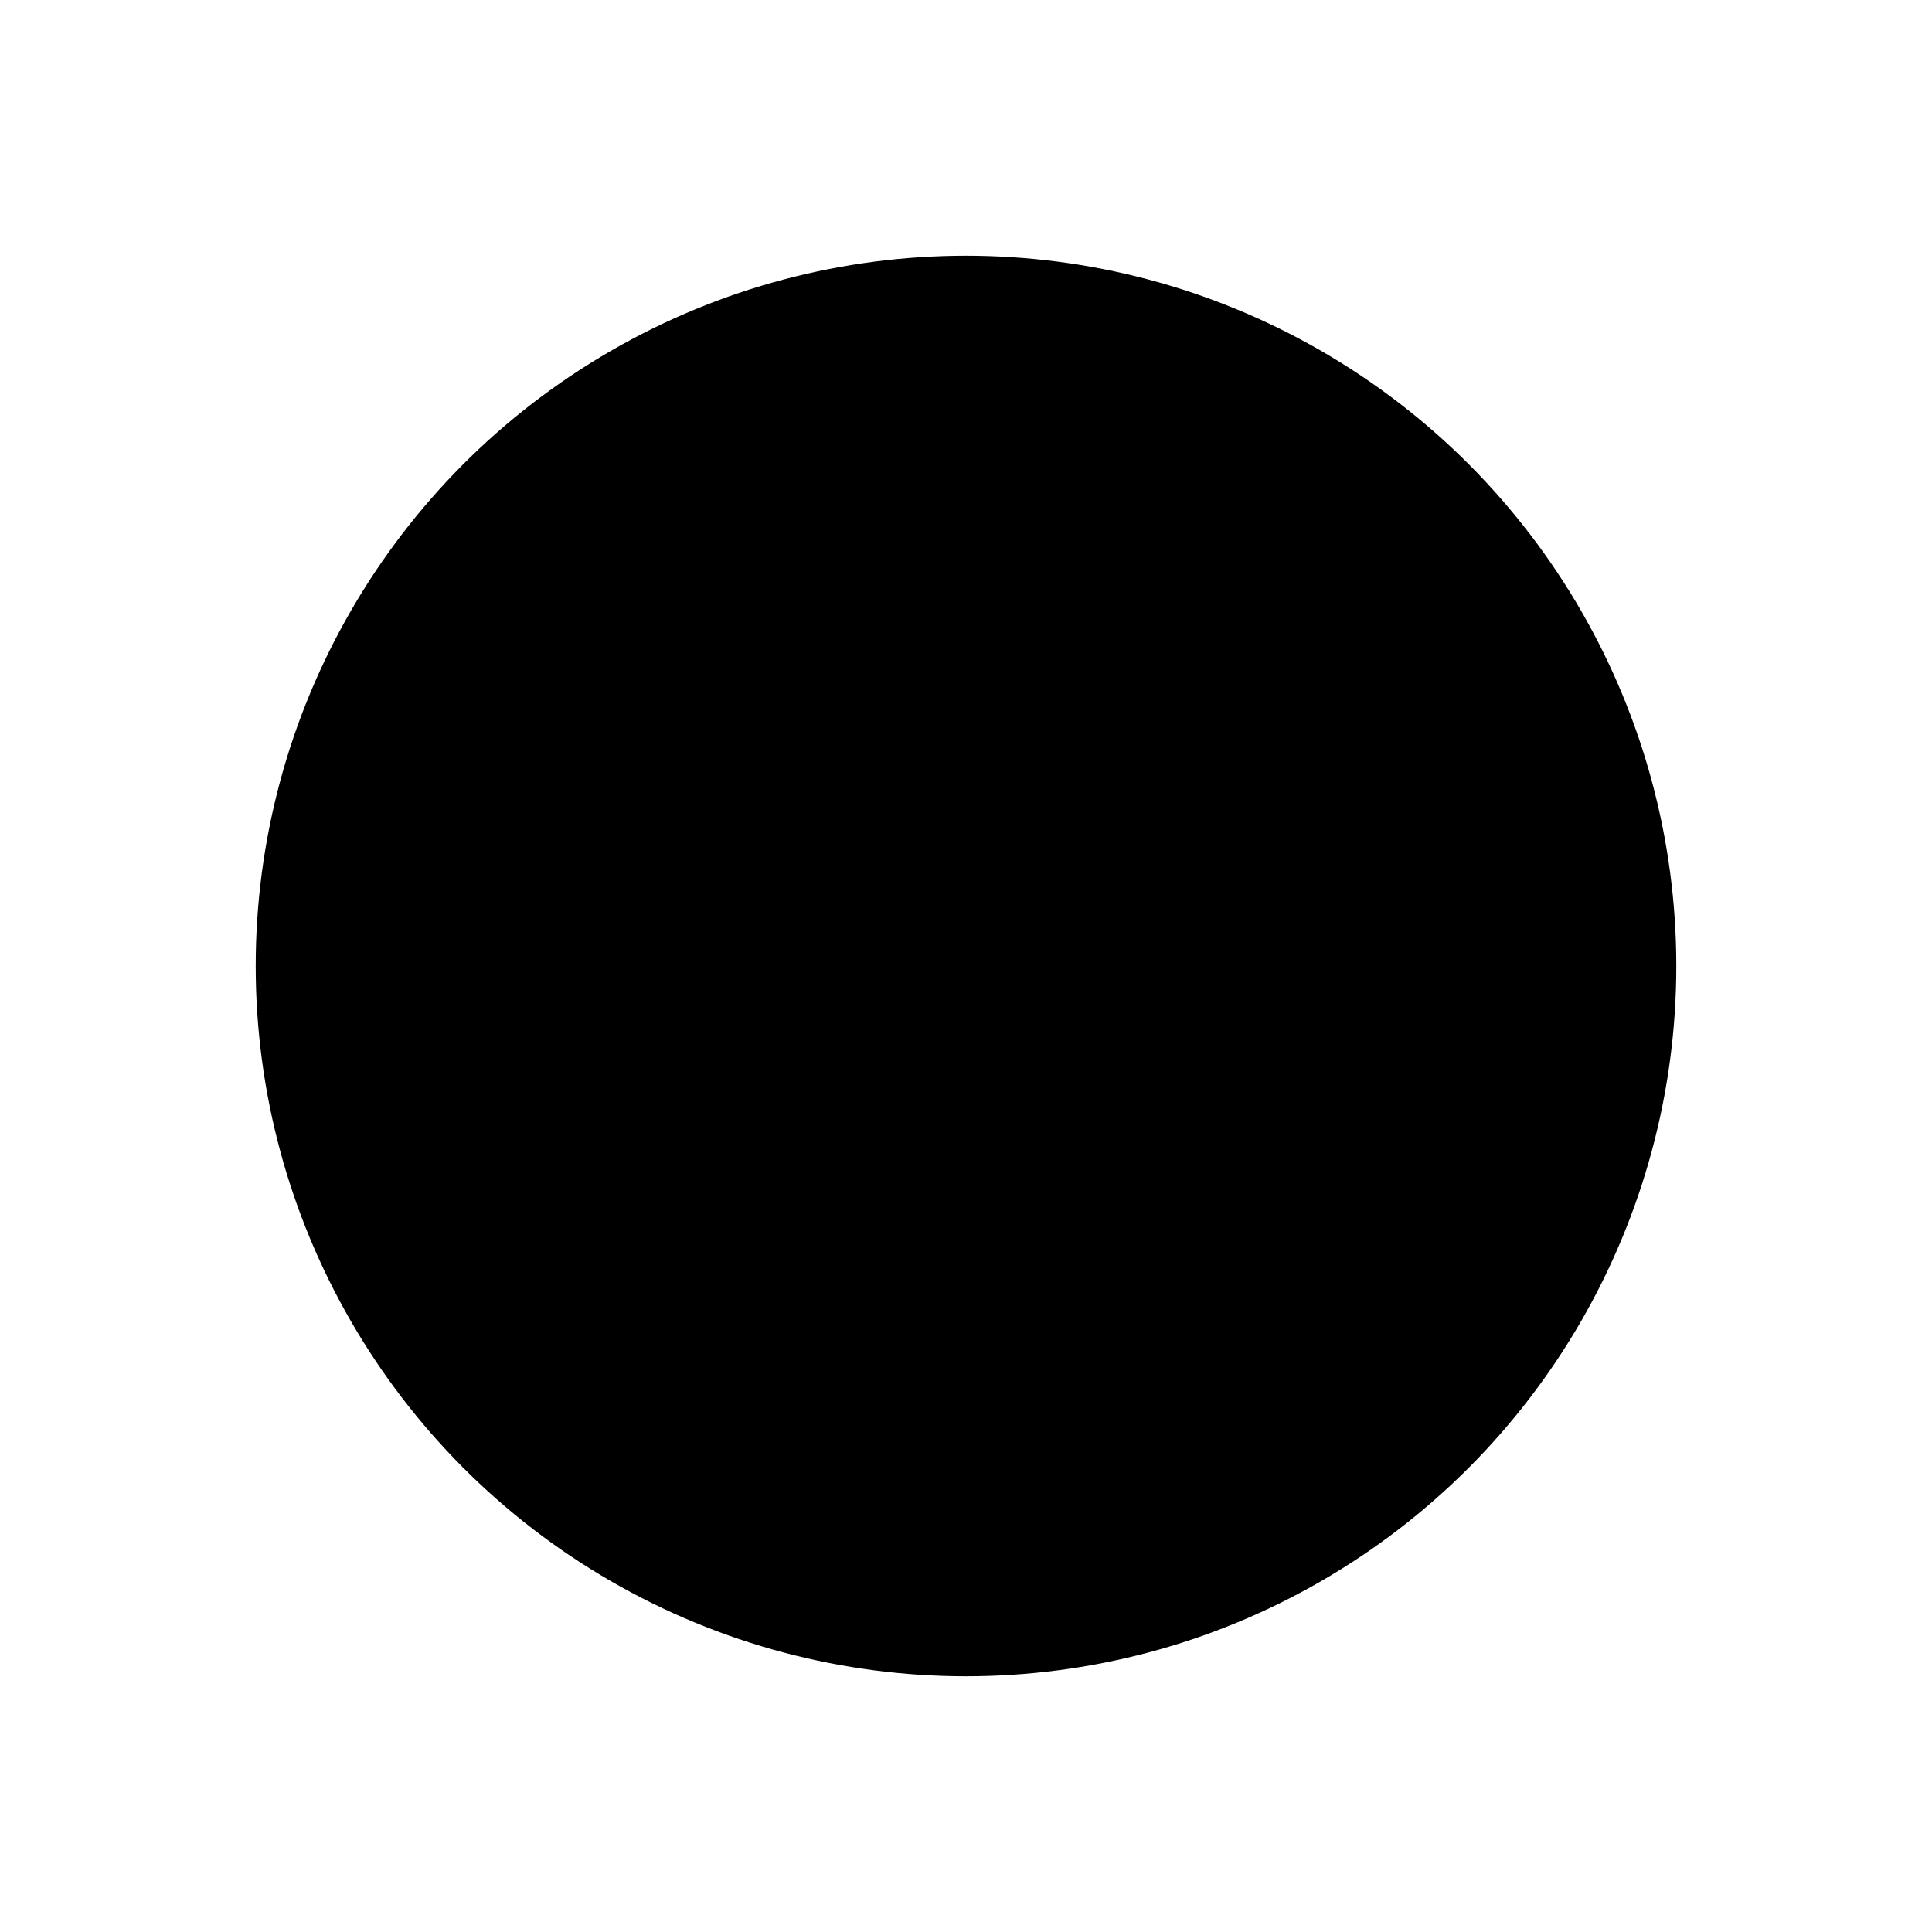 <svg width="68" height="68" viewBox="0 0 68 68" fill="none" xmlns="http://www.w3.org/2000/svg">
<g filter="url(#filter0_f_253_55)">
<circle cx="34" cy="34" r="25" fill="black"/>
</g>
<defs>
<filter id="filter0_f_253_55" x="0.2" y="0.2" width="67.6" height="67.6" filterUnits="userSpaceOnUse" color-interpolation-filters="sRGB">
<feFlood flood-opacity="0" result="BackgroundImageFix"/>
<feBlend mode="normal" in="SourceGraphic" in2="BackgroundImageFix" result="shape"/>
<feGaussianBlur stdDeviation="4.4" result="effect1_foregroundBlur_253_55"/>
</filter>
</defs>
</svg>
